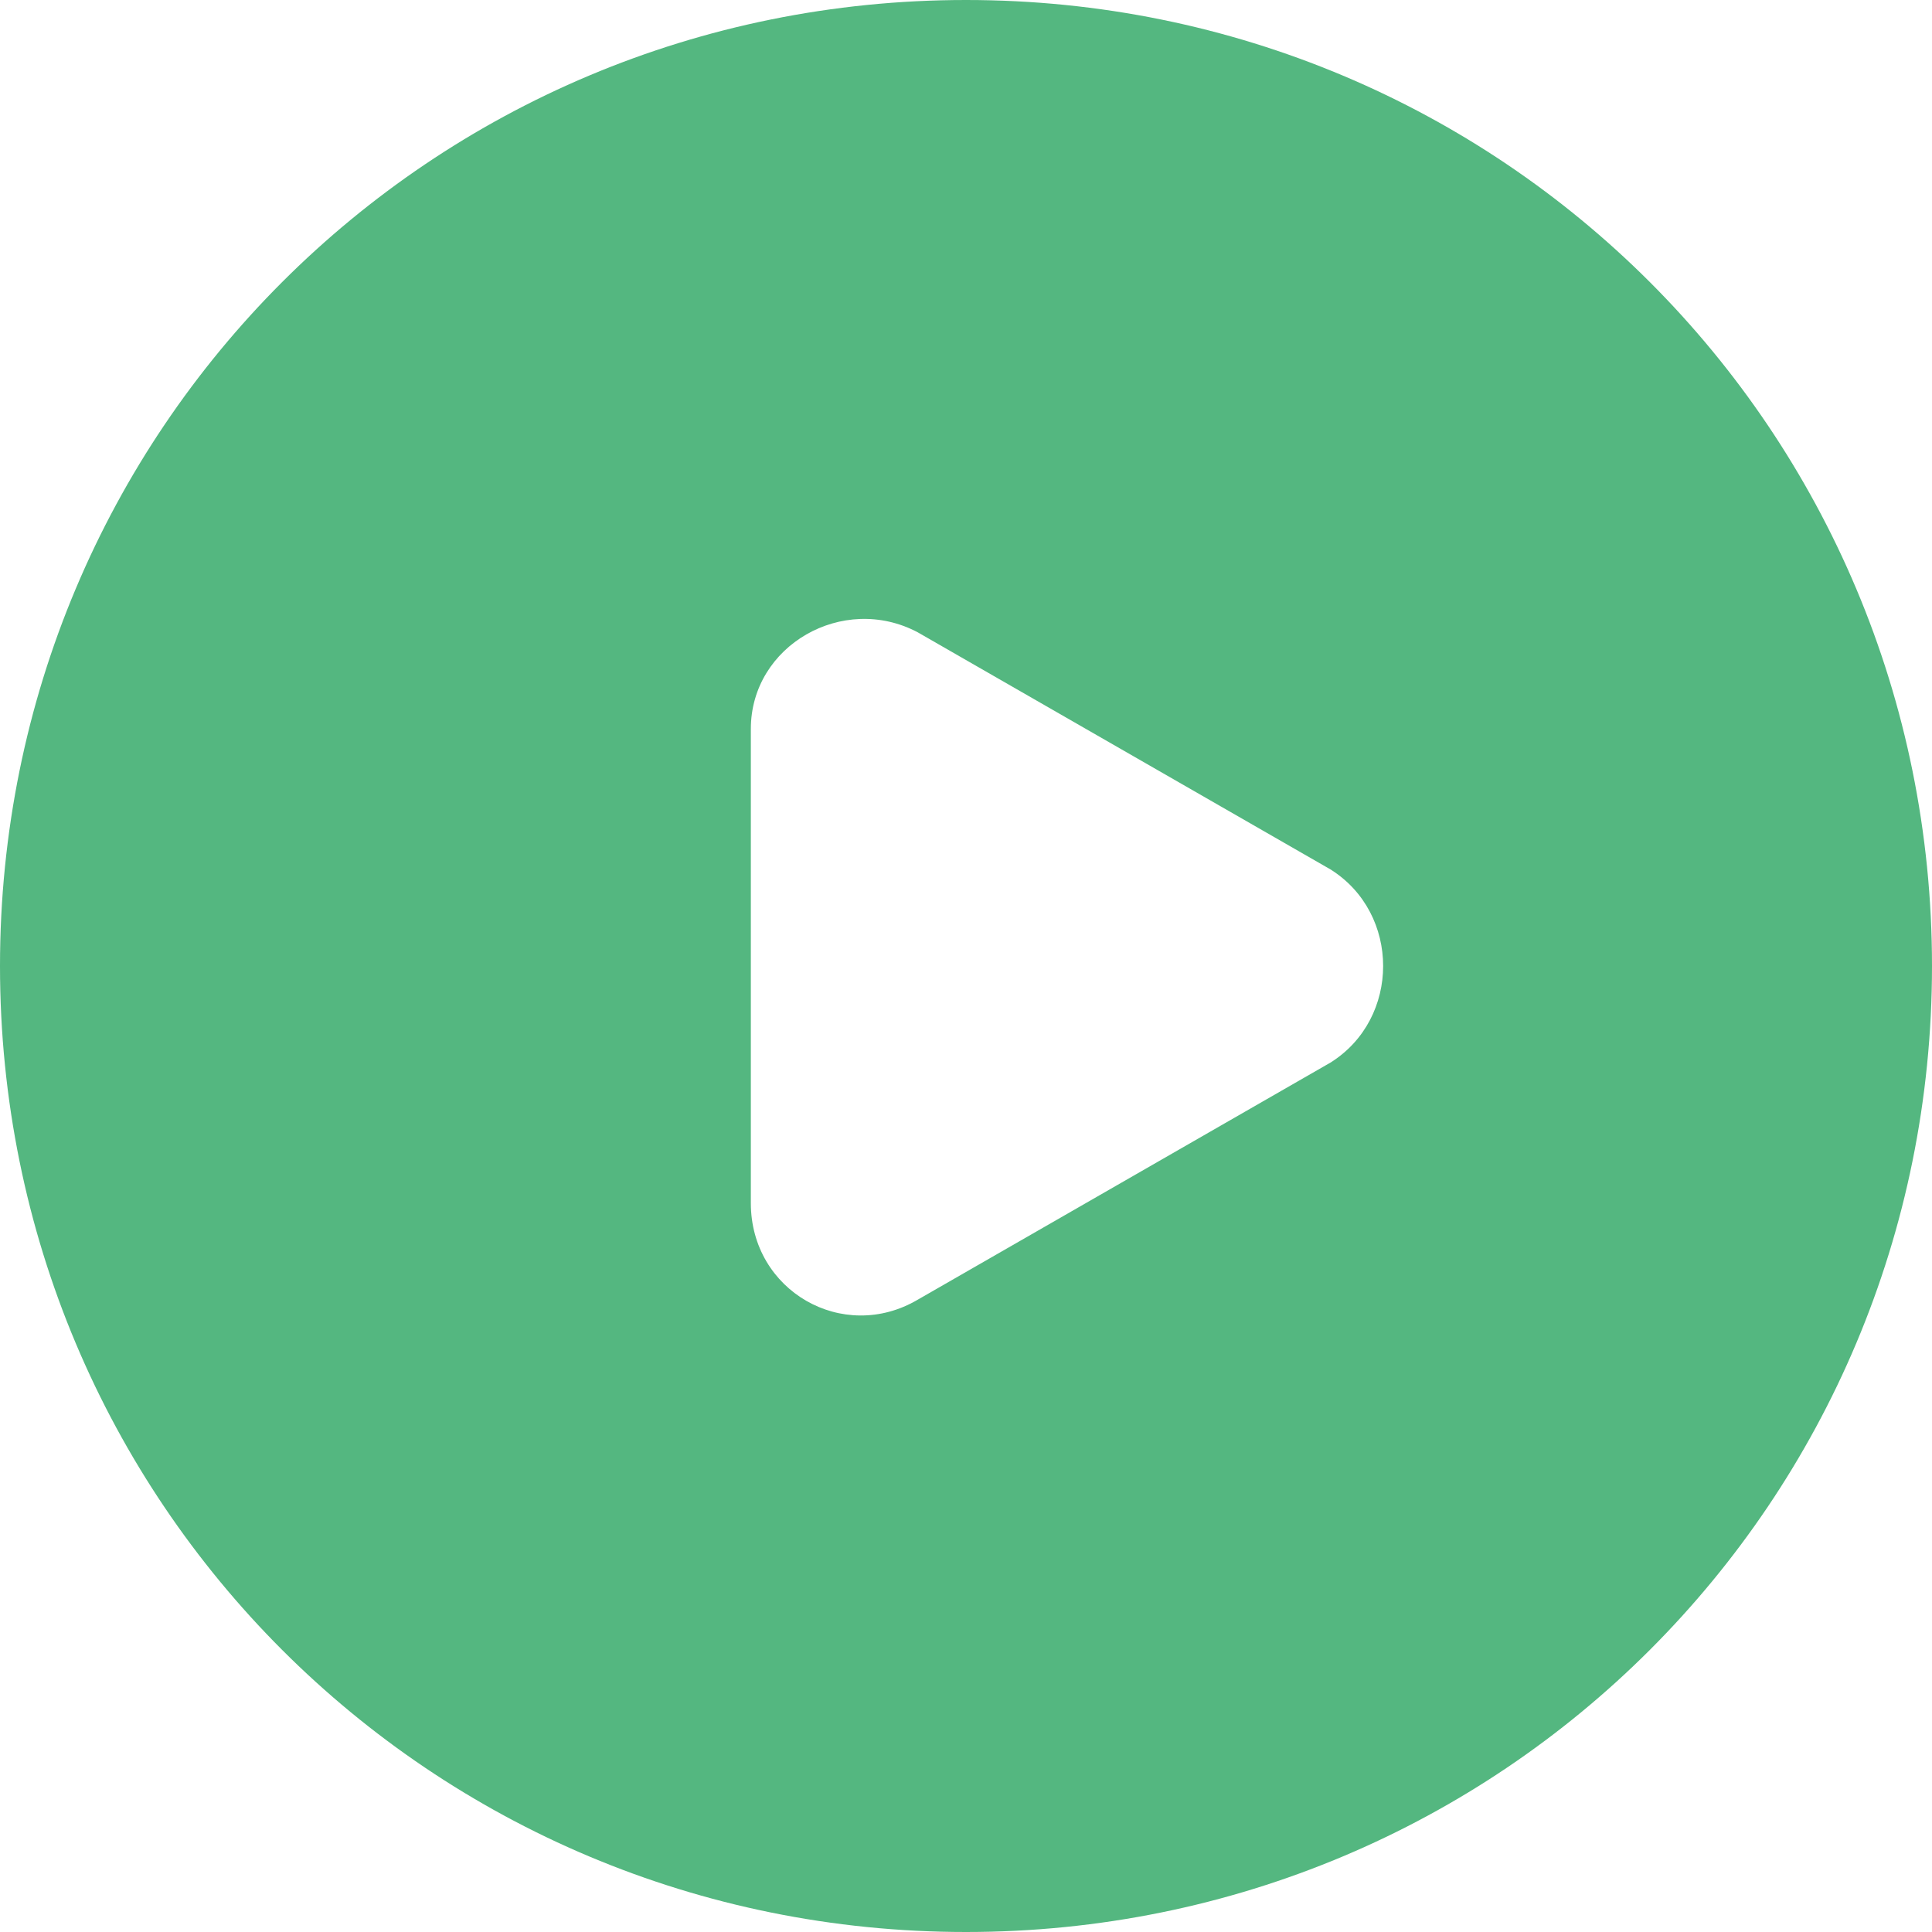 <svg t="1648100268318" class="icon" viewBox="0 0 1024 1024" version="1.1" xmlns="http://www.w3.org/2000/svg" p-id="5152" data-spm-anchor-id="a313x.7781069.0.i2" width="64" height="64"><path d="M512 0C228.073 0 0 228.073 0 512s228.073 512 512 512 512-228.073 512-512S795.927 0 512 0z m193.164 563.2l-218.764 125.673c-39.564 23.273-88.436-4.655-88.436-51.2V386.327c0-44.218 48.873-72.145 88.436-51.2l218.764 125.673c37.236 23.273 37.236 79.127 0 102.4z" p-id="5153" fill="#54b780"></path></svg>
